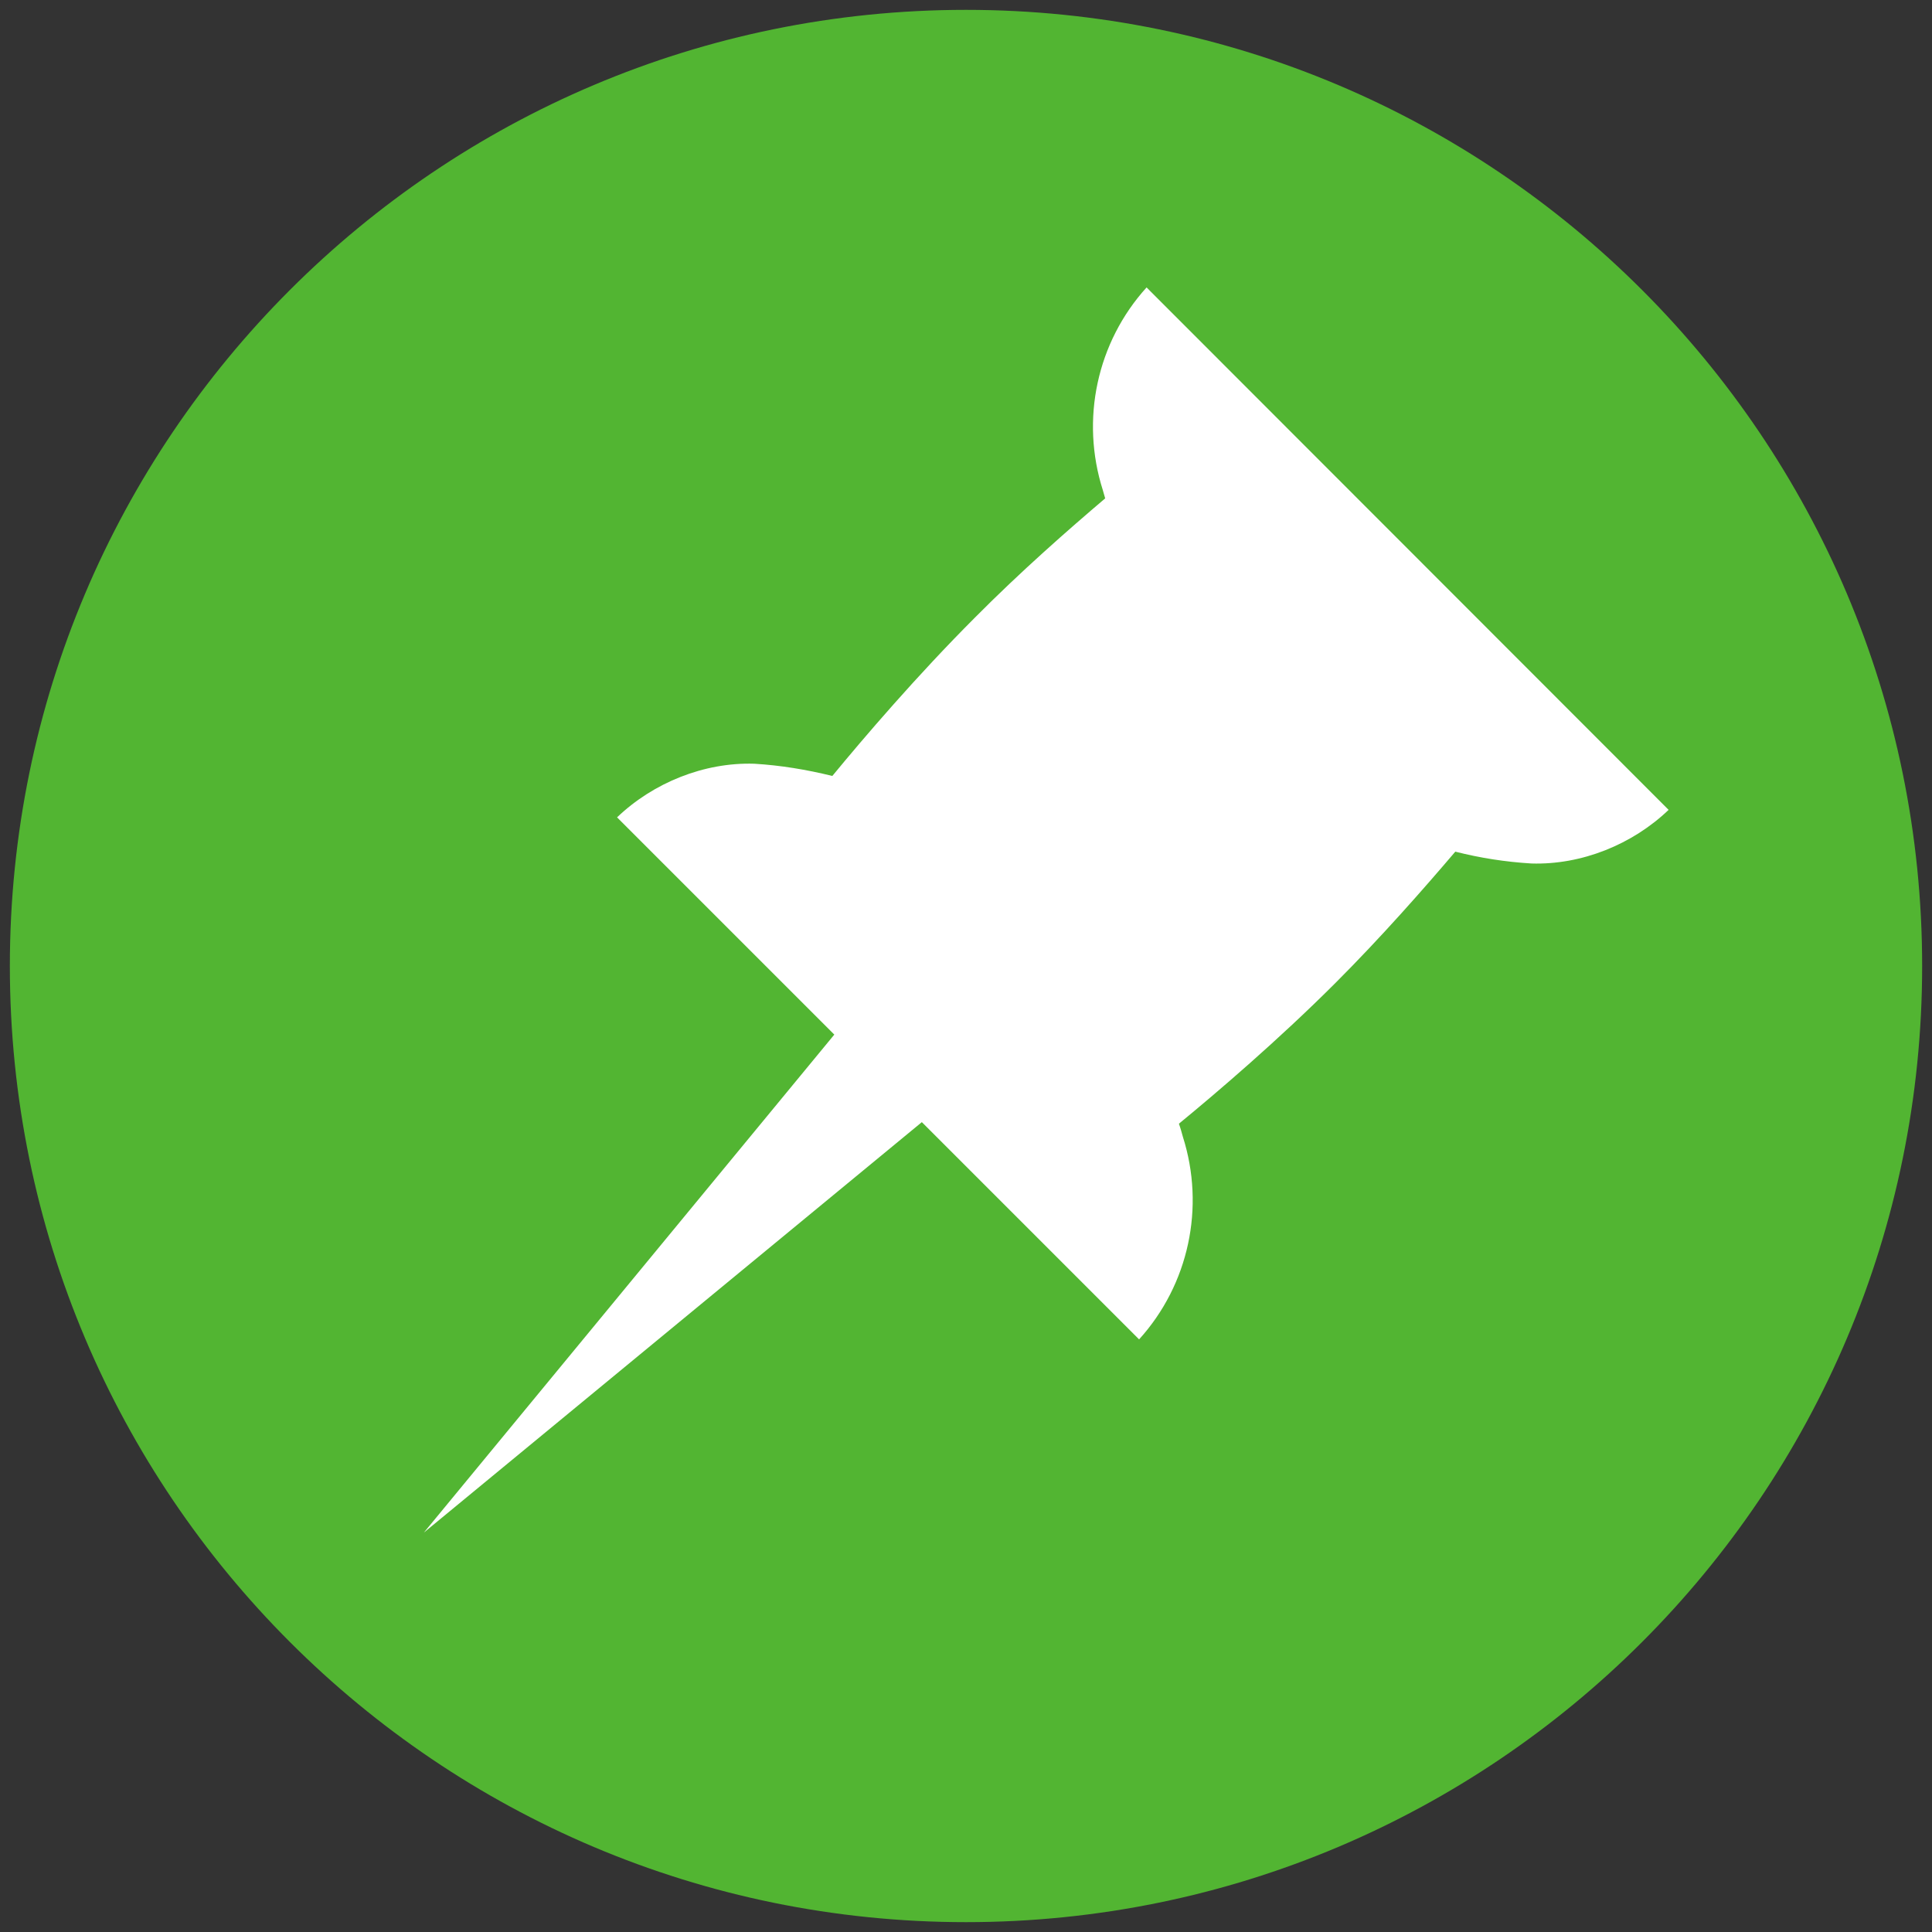 <?xml version="1.0" encoding="utf-8"?>
<!-- Generator: Adobe Illustrator 16.0.4, SVG Export Plug-In . SVG Version: 6.00 Build 0)  -->
<!DOCTYPE svg PUBLIC "-//W3C//DTD SVG 1.1//EN" "http://www.w3.org/Graphics/SVG/1.1/DTD/svg11.dtd">
<svg version="1.1" id="Layer_1" xmlns="http://www.w3.org/2000/svg" xmlns:xlink="http://www.w3.org/1999/xlink" x="0px" y="0px"
	 width="490px" height="490px" viewBox="0 0 490 490" enable-background="new 0 0 490 490" xml:space="preserve">
<rect x="0" y="0" width="490" height="490" fill="#333333" stroke="none"/>
<g>
	<path fill="#52B532" d="M487.5,245c0,133.9-108.6,242.5-242.5,242.5C111.1,487.5,2.5,378.9,2.5,245C2.5,111.1,111.1,2.5,245,2.5
		C378.9,2.5,487.5,111.1,487.5,245z"/>
	<path fill="#FFFFFF" d="M290.8,72.9c-12.6,13.9-16.8,33.5-11.1,51.4c0.2,0.7,0.4,1.4,0.6,2.1c-9.3,7.9-21.5,18.6-33,30.2
		c-14.7,14.7-28.3,30.6-36.2,40.2c-6.5-1.6-13.1-2.7-19.8-3.1c-12.7-0.4-25.6,4.8-34.8,13.6l55.1,55.1L107.5,388.7l126.3-104.1
		l55.1,55.1c12.6-13.9,16.8-33.5,11.1-51.4c-0.3-1.1-0.6-2.2-1-3.3c9.5-7.8,25.2-21.2,39.7-35.7c11.6-11.6,22.4-23.9,30.4-33.3
		c6.3,1.6,12.7,2.6,19.3,3c12.7,0.4,25.6-4.8,34.8-13.6L290.8,72.9z"/>
</g>
</svg>
